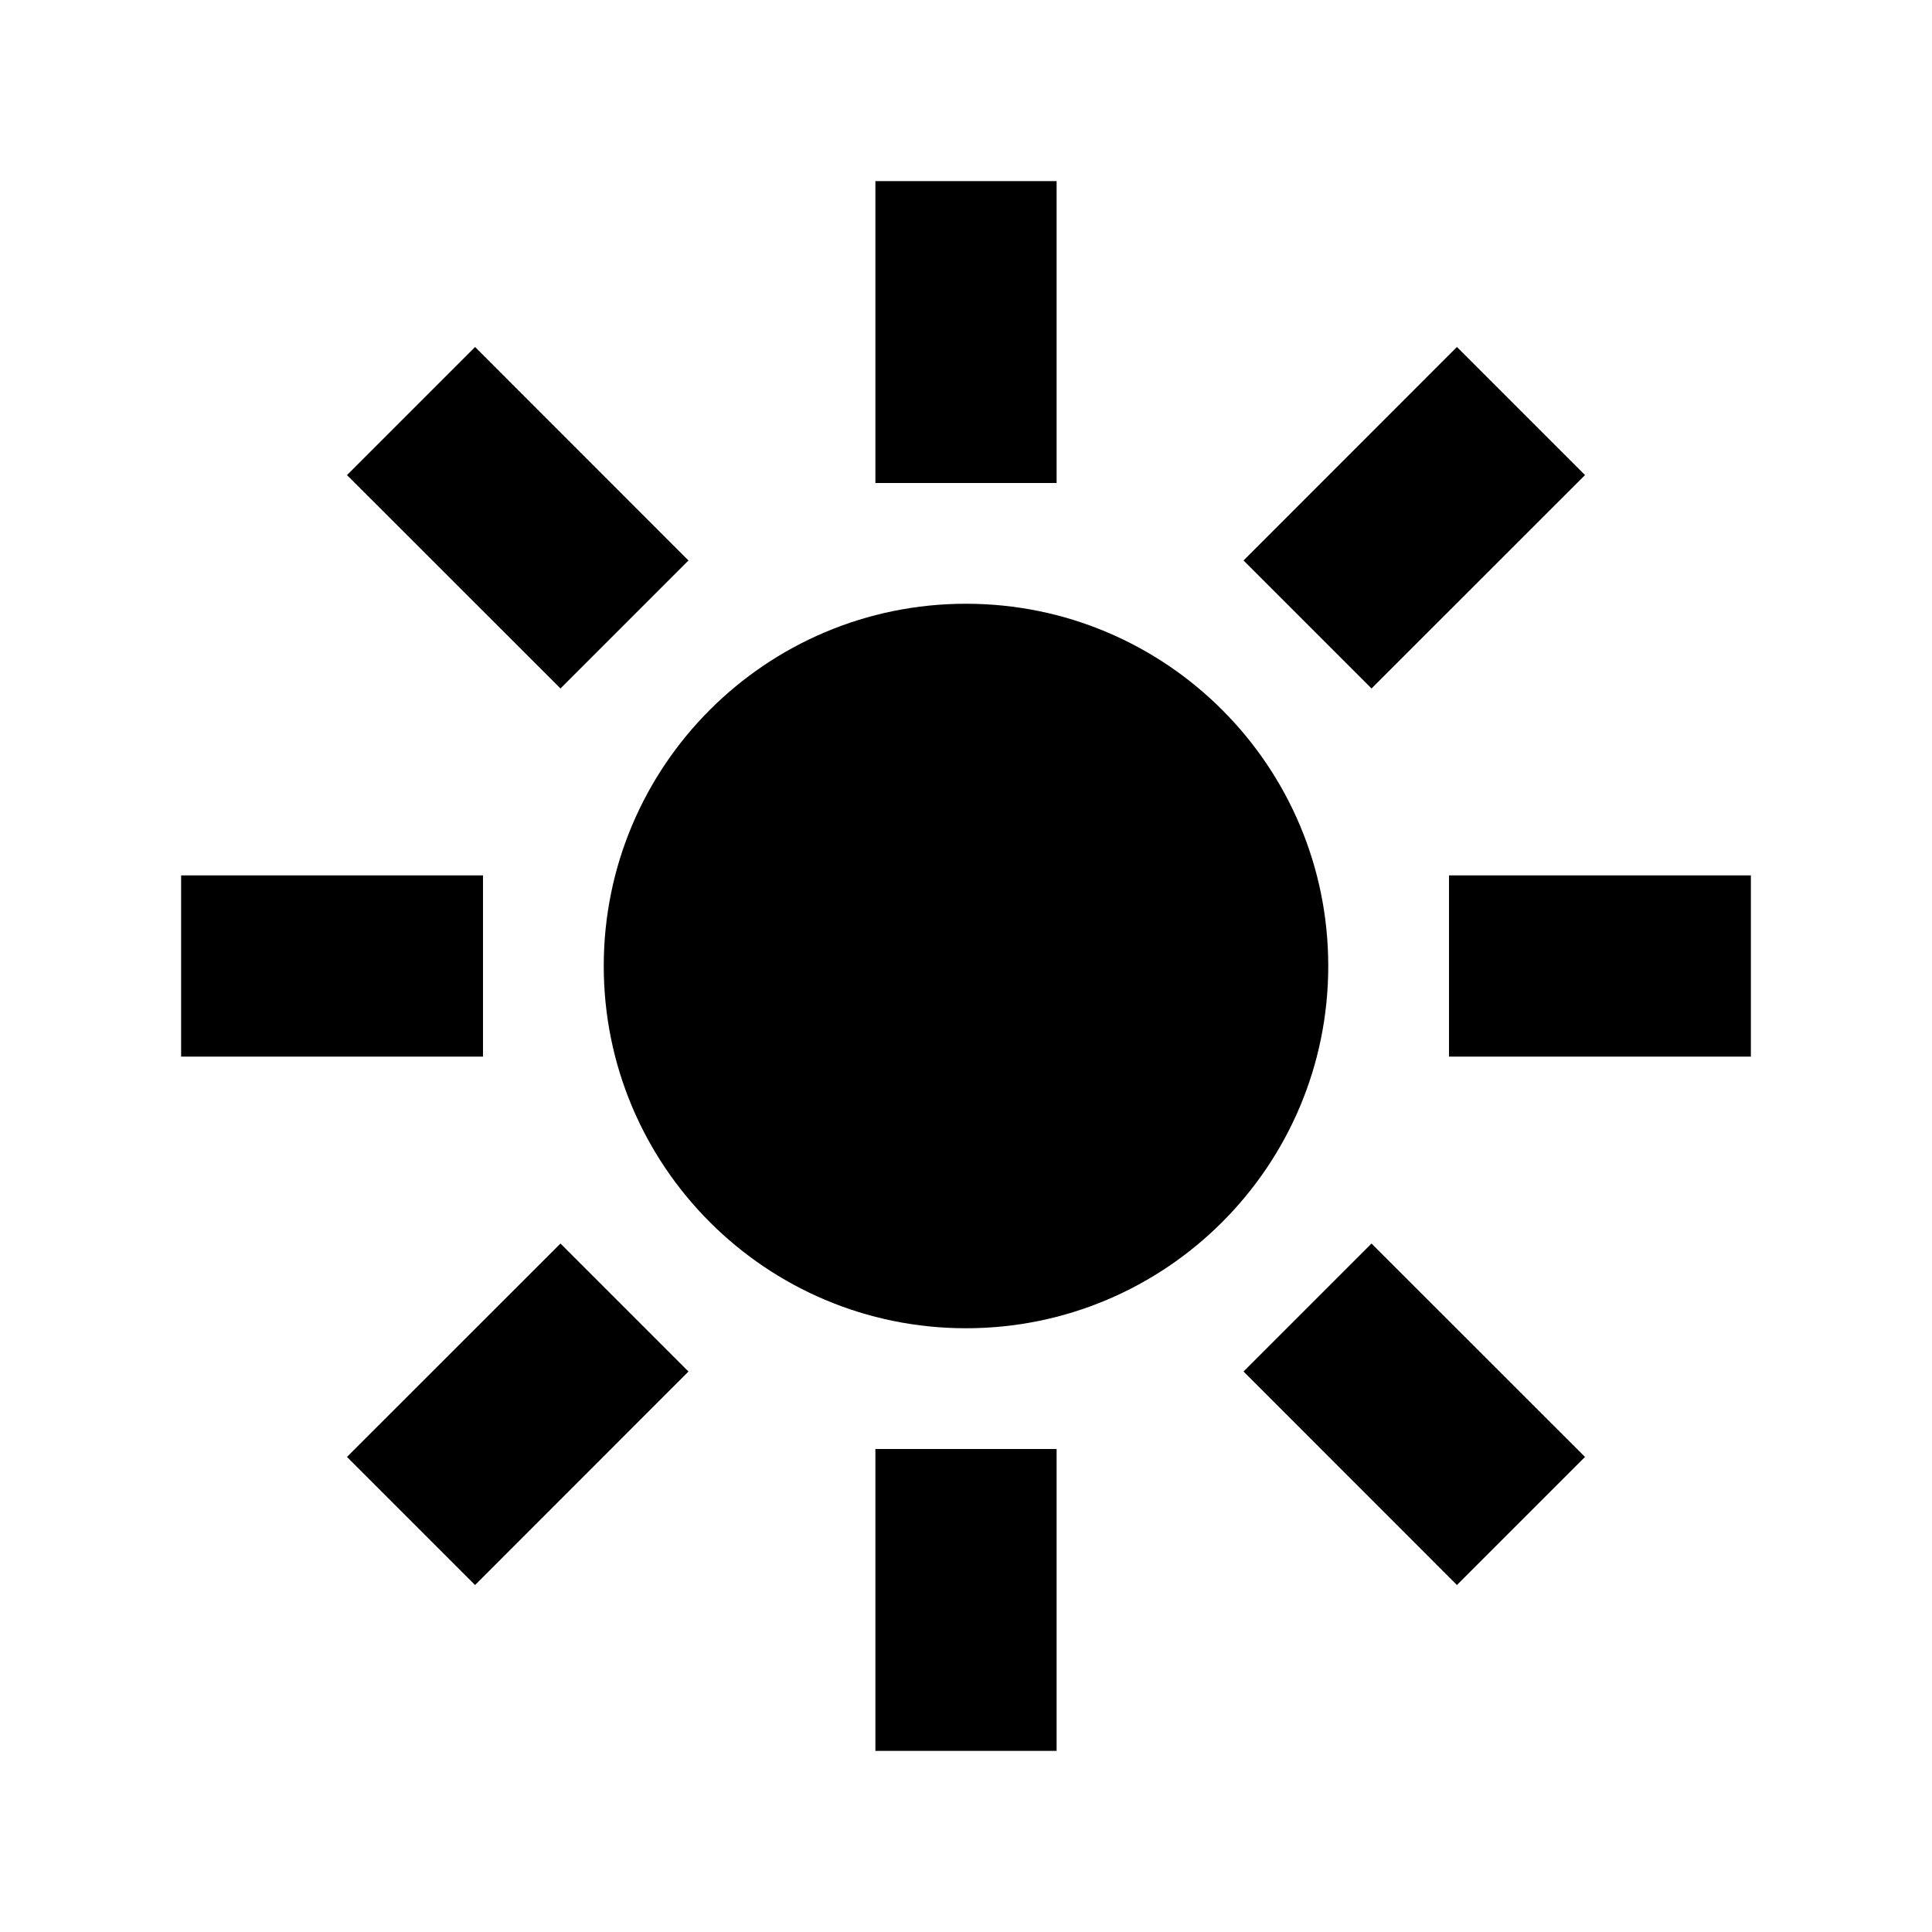 <svg viewBox="0 0 20 20" fill="none" xmlns="http://www.w3.org/2000/svg">
<path d="M9.062 5V1.875H10.938V5H9.062Z" fill="currentColor"/>
<path d="M3.592 4.918L5.802 7.127L7.127 5.802L4.918 3.592L3.592 4.918Z" fill="currentColor"/>
<path d="M13.75 10C13.75 12.071 12.071 13.75 10 13.75C7.929 13.75 6.25 12.071 6.25 10C6.25 7.929 7.929 6.25 10 6.25C12.071 6.25 13.75 7.929 13.75 10Z" fill="currentColor"/>
<path d="M5 10.938H1.875V9.062H5V10.938Z" fill="currentColor"/>
<path d="M15.082 3.592L12.873 5.802L14.198 7.127L16.408 4.918L15.082 3.592Z" fill="currentColor"/>
<path d="M15 10.938H18.125V9.062H15V10.938Z" fill="currentColor"/>
<path d="M15.082 16.408L12.873 14.198L14.198 12.873L16.408 15.082L15.082 16.408Z" fill="currentColor"/>
<path d="M9.062 15V18.125H10.938V15H9.062Z" fill="currentColor"/>
<path d="M3.592 15.082L5.802 12.873L7.127 14.198L4.918 16.408L3.592 15.082Z" fill="currentColor"/>
</svg>
